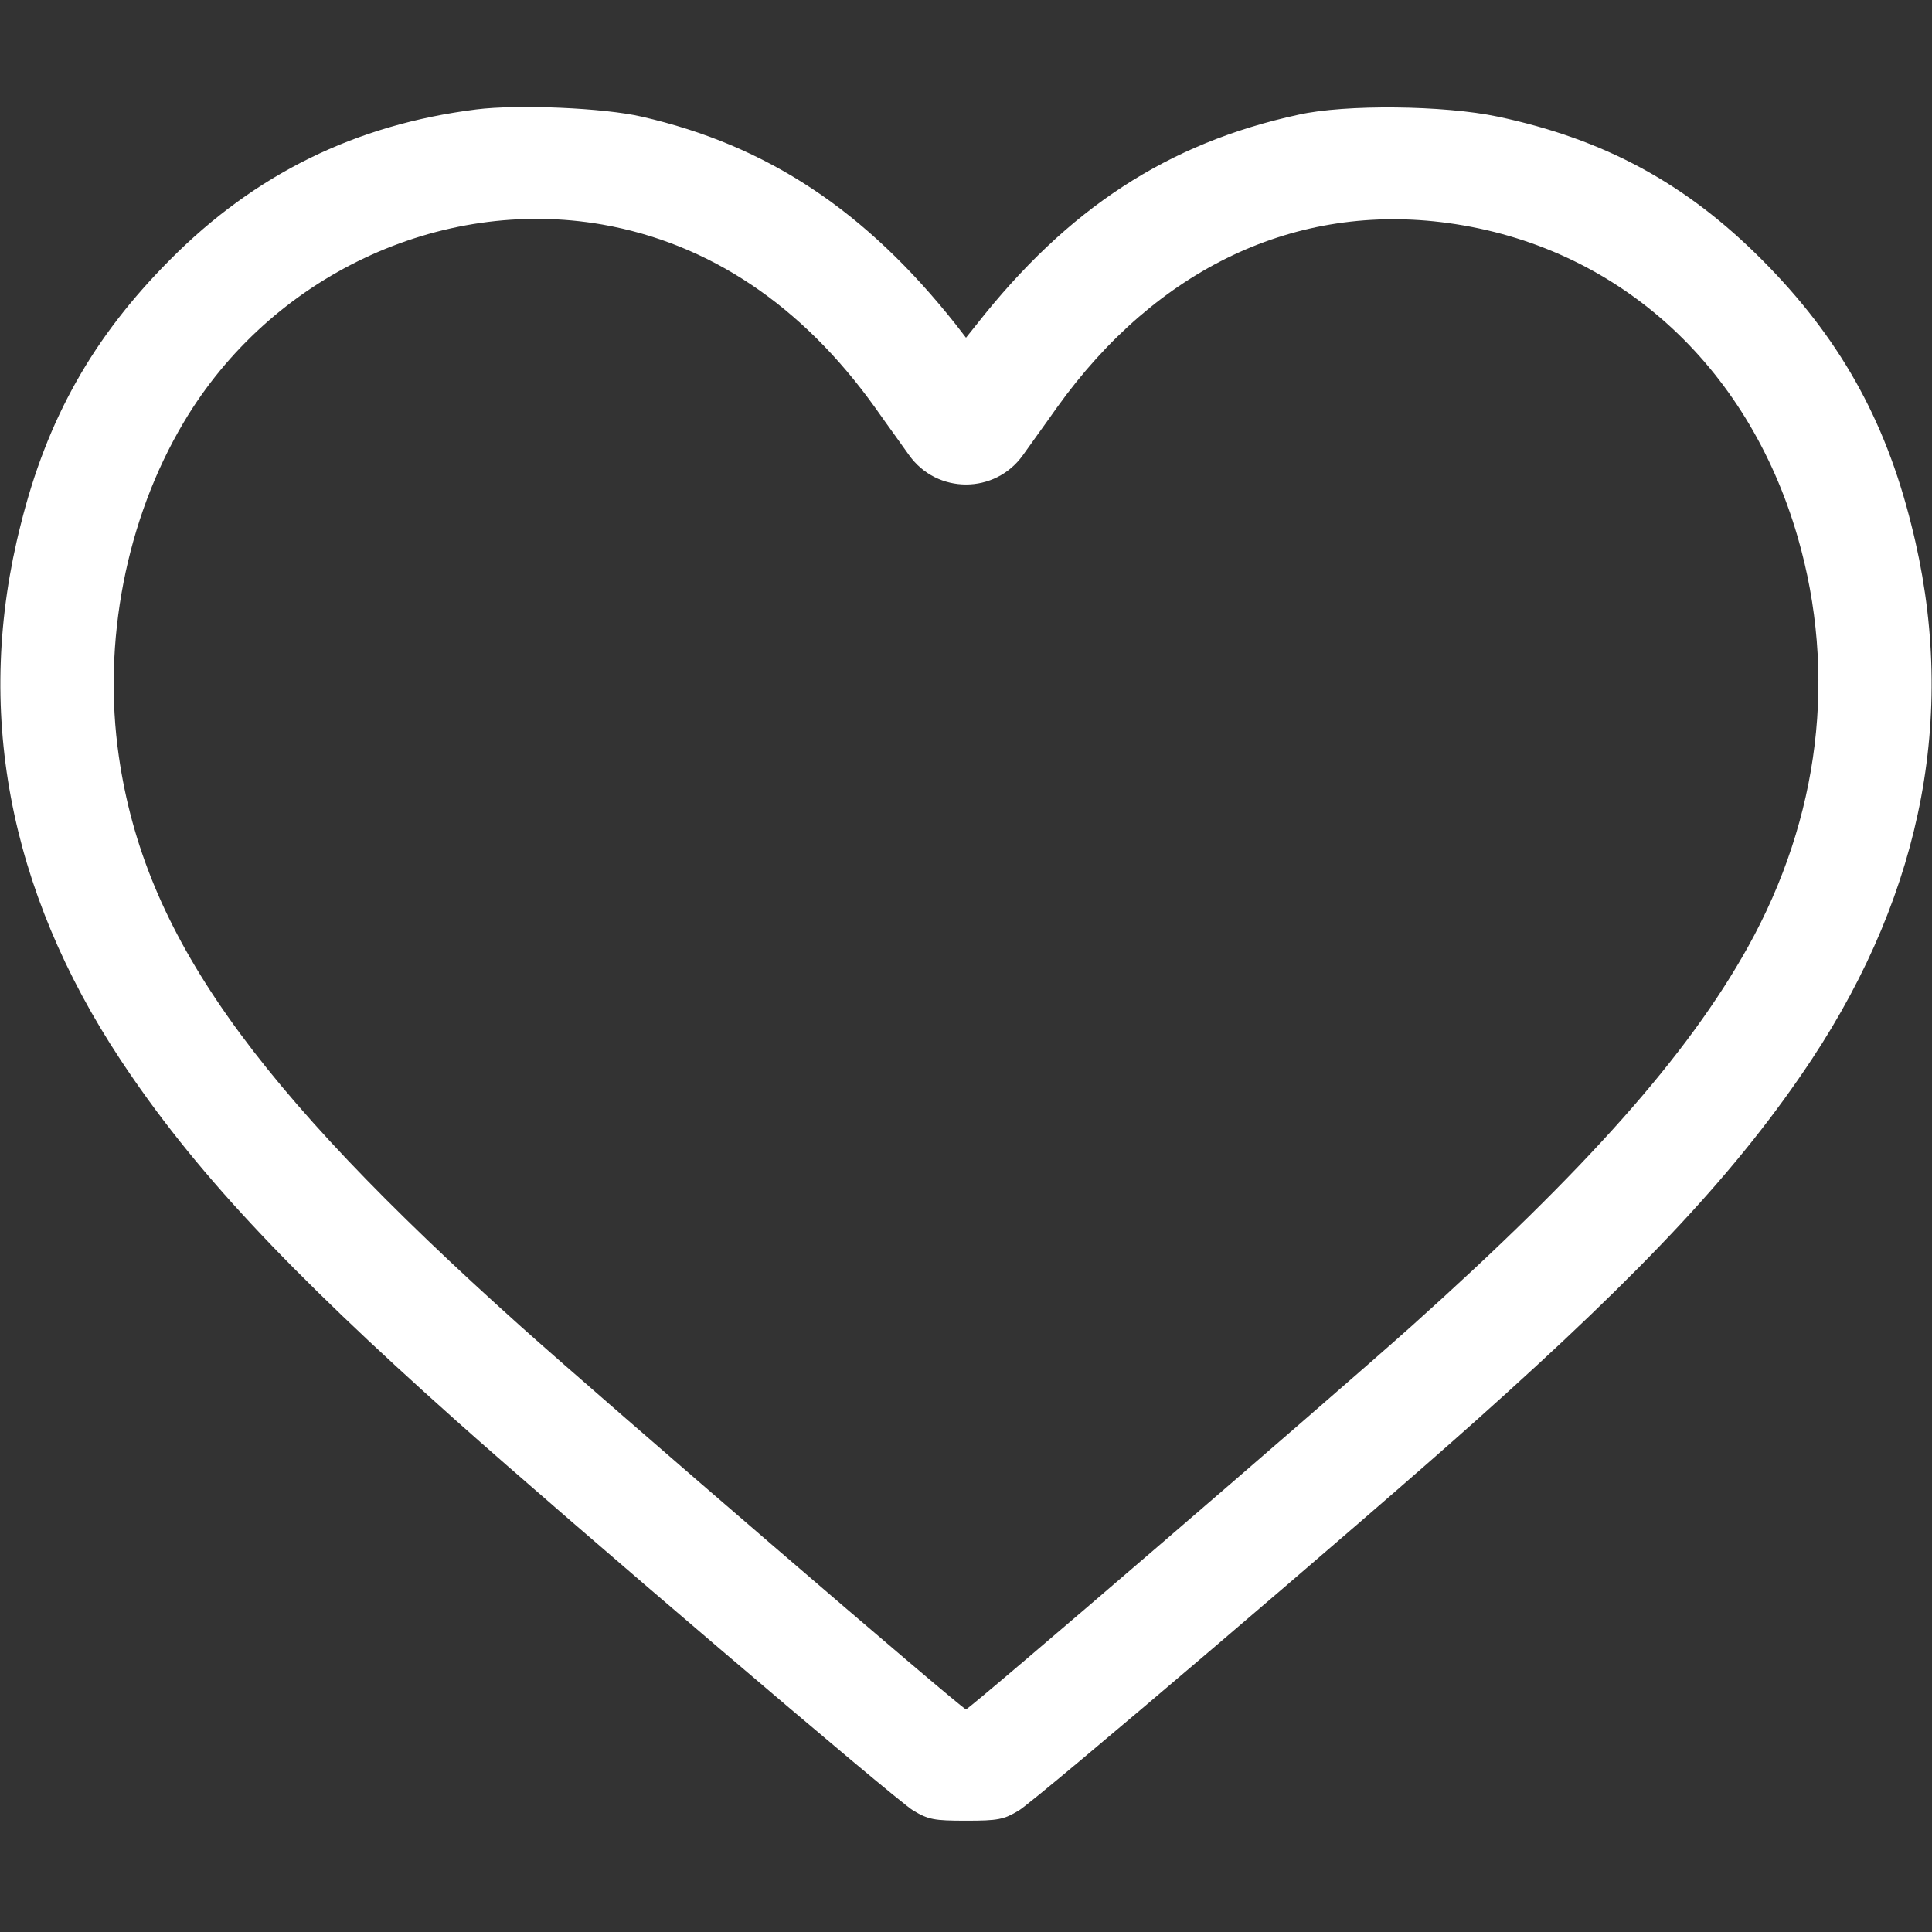 <?xml version="1.0" standalone="no"?>
<!DOCTYPE svg PUBLIC "-//W3C//DTD SVG 20010904//EN"
 "http://www.w3.org/TR/2001/REC-SVG-20010904/DTD/svg10.dtd">
<svg version="1.0" xmlns="http://www.w3.org/2000/svg"
 width="512pt" height="512pt" viewBox="0 0 512 512"
 preserveAspectRatio="xMidYMid meet">

<rect x="0" y="0" width="512" height="512" fill="#333333" stroke="none"/>

<g transform="translate(0,512) scale(0.1,-0.1)"
fill="#FFFFFF" stroke="none">
<path d="M1262 4830 c-319 -40 -586 -171 -812 -399 -203 -204 -325 -420 -395
-701 -124 -487 -34 -967 264 -1418 191 -289 438 -554 891 -958 288 -257 1167
-1007 1210 -1032 40 -24 55 -27 140 -27 85 0 100 3 140 27 43 25 924 776 1210
1032 455 406 700 670 891 958 298 451 388 931 264 1418 -70 281 -192 497 -395
701 -202 203 -418 320 -701 380 -142 30 -404 33 -528 5 -346 -75 -611 -248
-853 -556 l-28 -35 -27 35 c-239 302 -500 475 -833 551 -99 23 -327 33 -438
19z m334 -305 c284 -50 529 -214 723 -485 33 -47 74 -103 90 -126 74 -104 228
-104 302 0 16 23 57 79 90 126 265 370 634 544 1036 489 446 -61 794 -373 927
-832 105 -363 59 -744 -132 -1087 -160 -287 -427 -588 -892 -1005 -225 -201
-1171 -1015 -1180 -1015 -10 0 -952 811 -1180 1015 -715 641 -997 1041 -1065
1510 -44 303 19 629 172 886 230 387 678 599 1109 524z"/>
</g>
</svg>

